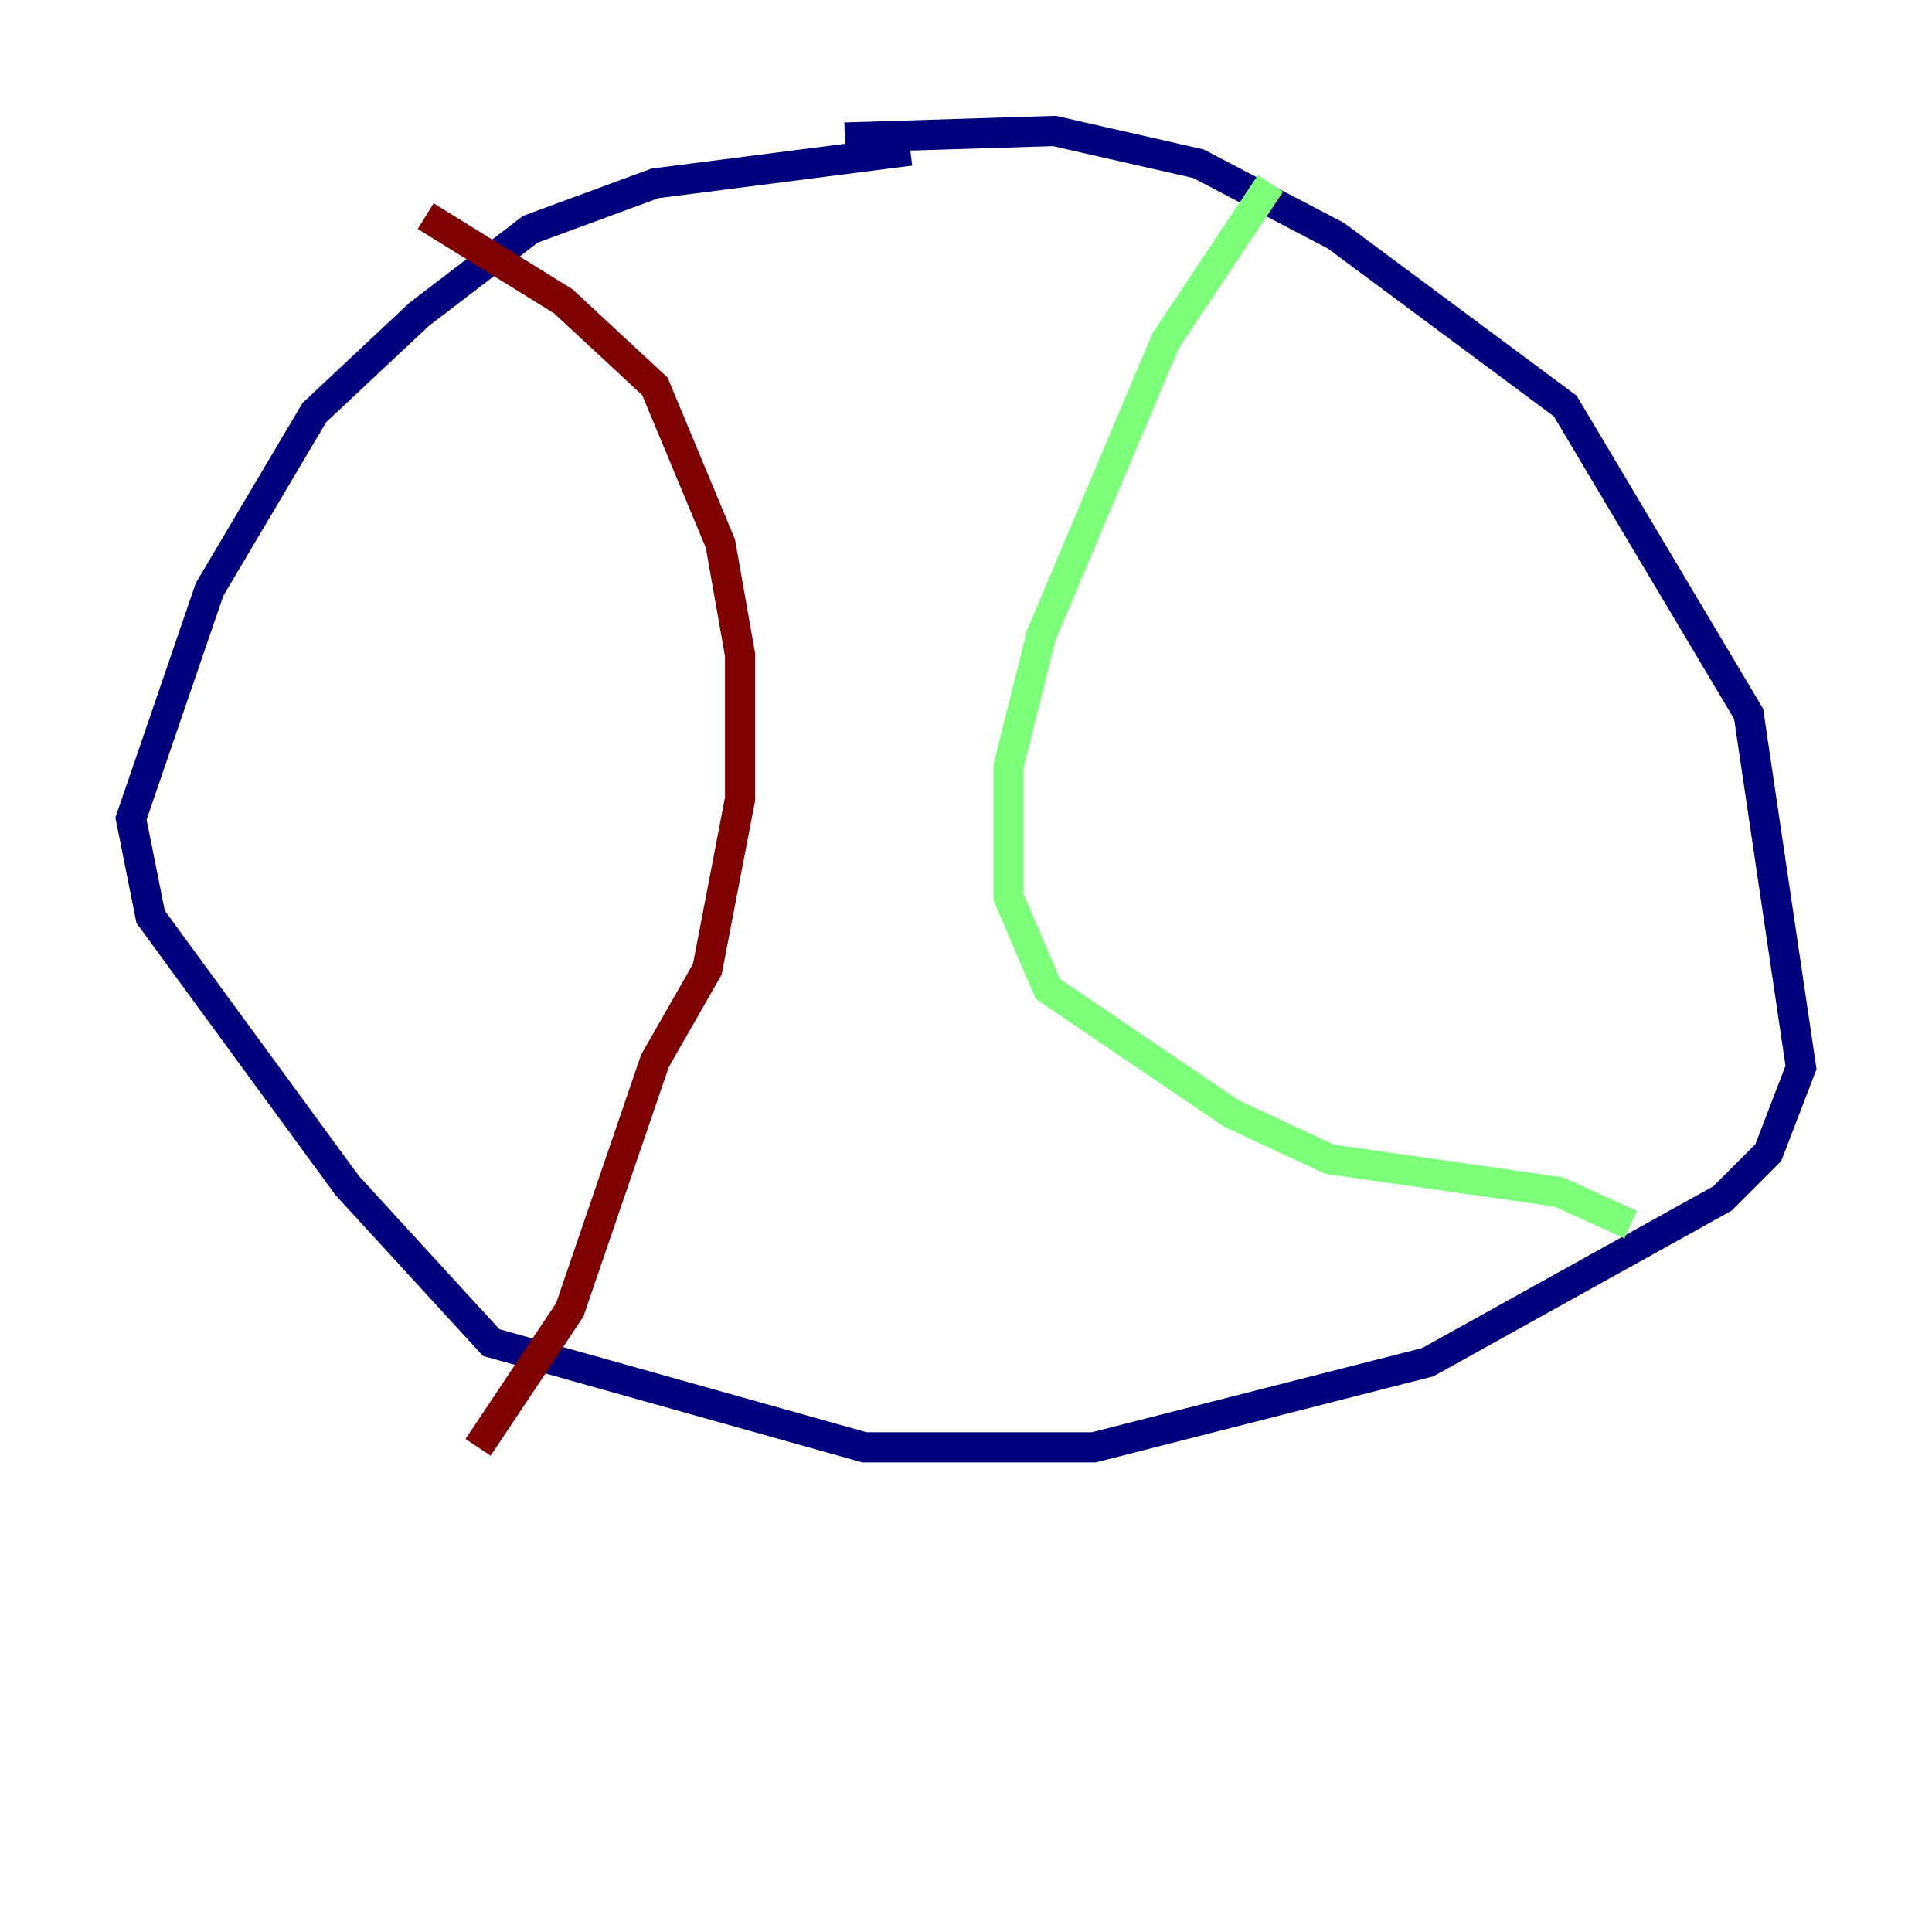 <?xml version="1.0" encoding="utf-8" ?>
<svg baseProfile="tiny" height="128" version="1.2" viewBox="0,0,128,128" width="128" xmlns="http://www.w3.org/2000/svg" xmlns:ev="http://www.w3.org/2001/xml-events" xmlns:xlink="http://www.w3.org/1999/xlink"><defs /><polyline fill="none" points="60.312,9.98 43.39,12.149 35.146,15.186 27.77,20.827 20.827,27.336 13.885,39.051 8.678,54.237 9.98,60.746 22.997,78.536 32.542,88.949 57.275,95.891 72.461,95.891 94.59,90.251 114.115,79.403 117.153,76.366 119.322,70.725 115.851,47.295 103.702,26.902 88.515,15.62 79.403,10.848 69.858,8.678 55.973,9.112" stroke="#00007f" stroke-width="2" /><polyline fill="none" points="84.176,12.149 77.234,22.563 68.99,42.088 66.82,50.766 66.82,59.444 69.424,65.519 81.573,73.763 88.081,76.8 103.268,78.969 108.041,81.139" stroke="#7cff79" stroke-width="2" /><polyline fill="none" points="28.203,14.319 37.315,19.959 43.39,25.6 47.729,36.014 49.031,43.39 49.031,52.936 46.861,64.217 43.39,70.291 37.749,86.78 31.675,95.891" stroke="#7f0000" stroke-width="2" /></svg>